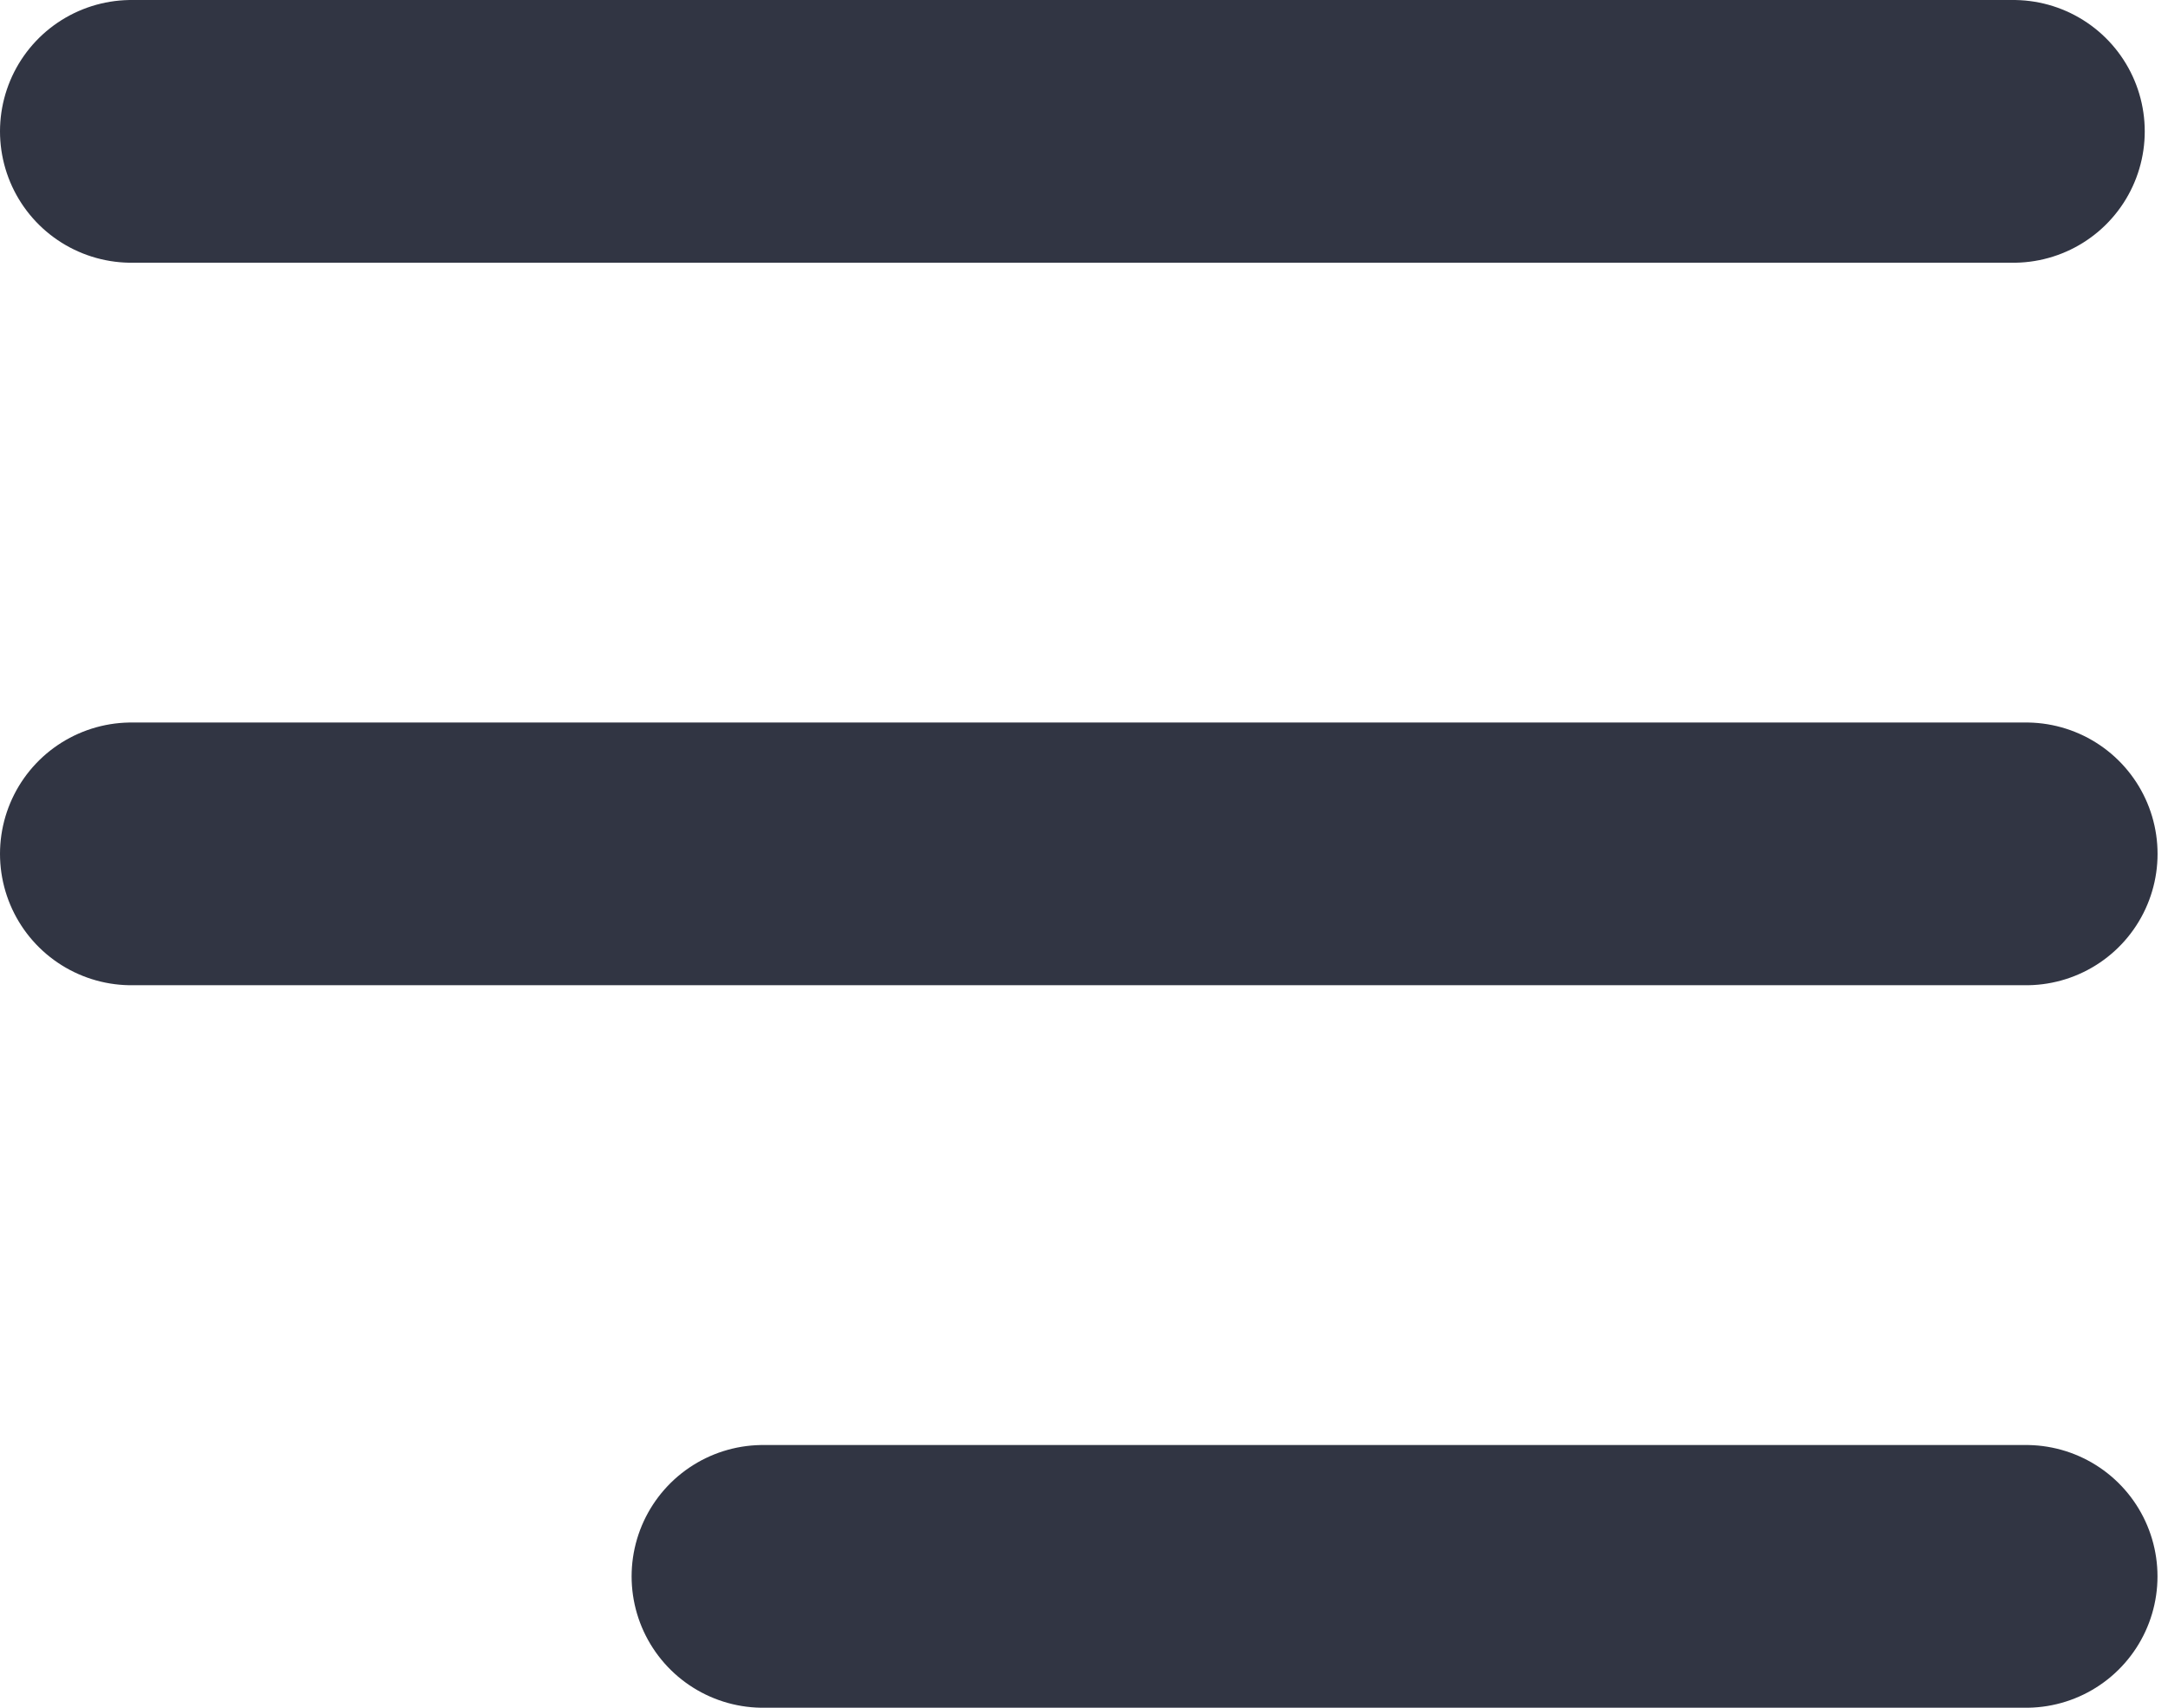 <svg xmlns="http://www.w3.org/2000/svg" width="33" height="26" fill="none" viewBox="0 0 33 26">
  <path stroke="#313543" stroke-linecap="round" stroke-width="4" d="M2 2h28.646M2 13h28.841M11.614 24H30.84" />
</svg>